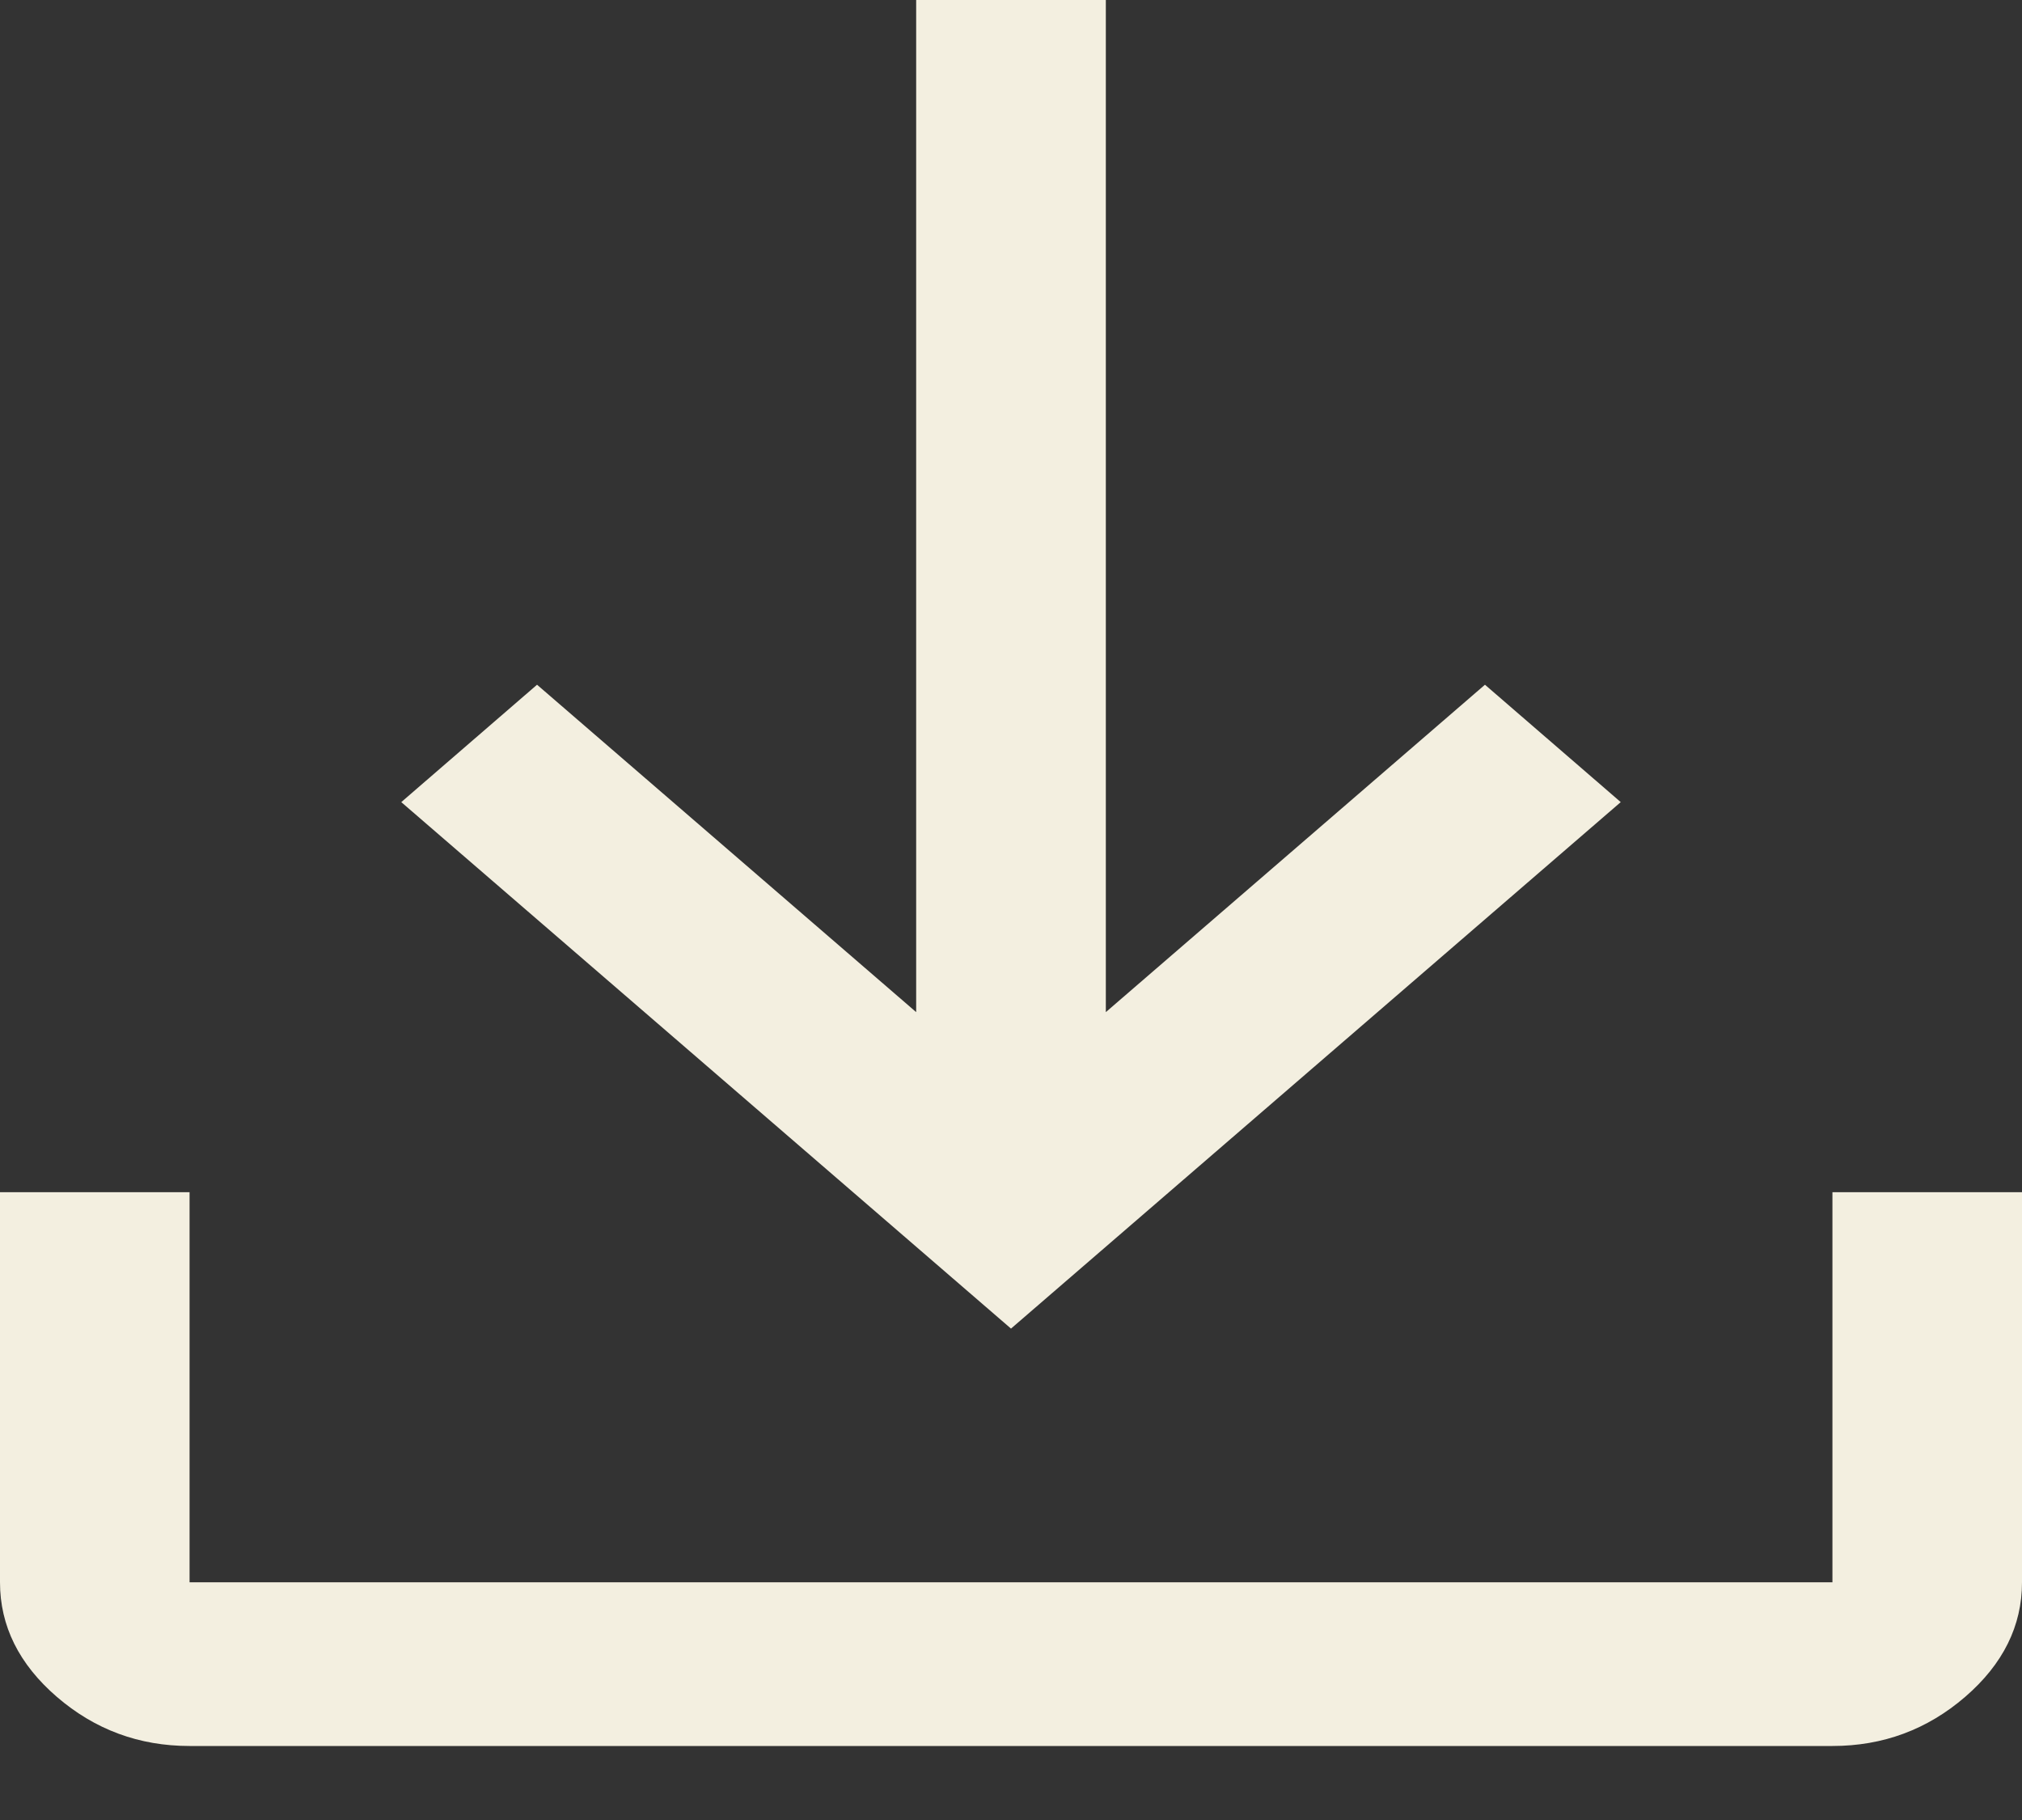 <svg width="20" height="18" viewBox="0 0 20 18" fill="none" xmlns="http://www.w3.org/2000/svg">
<rect x="0" y="0" width="20" height="18" fill="#333333" stroke="none"/>
<path d="M1.875 17.268C1.375 17.268 0.938 17.106 0.562 16.782C0.188 16.459 0 16.081 0 15.649V11.791H1.875V15.649H18.125V11.791H20V15.649C20 16.081 19.812 16.459 19.438 16.782C19.062 17.106 18.625 17.268 18.125 17.268H1.875ZM10 13.14L3.969 7.933L5.312 6.772L9.062 10.01V0H10.938V10.01L14.688 6.772L16.031 7.933L10 13.14Z" fill="#F3EFE0"/>
</svg>
